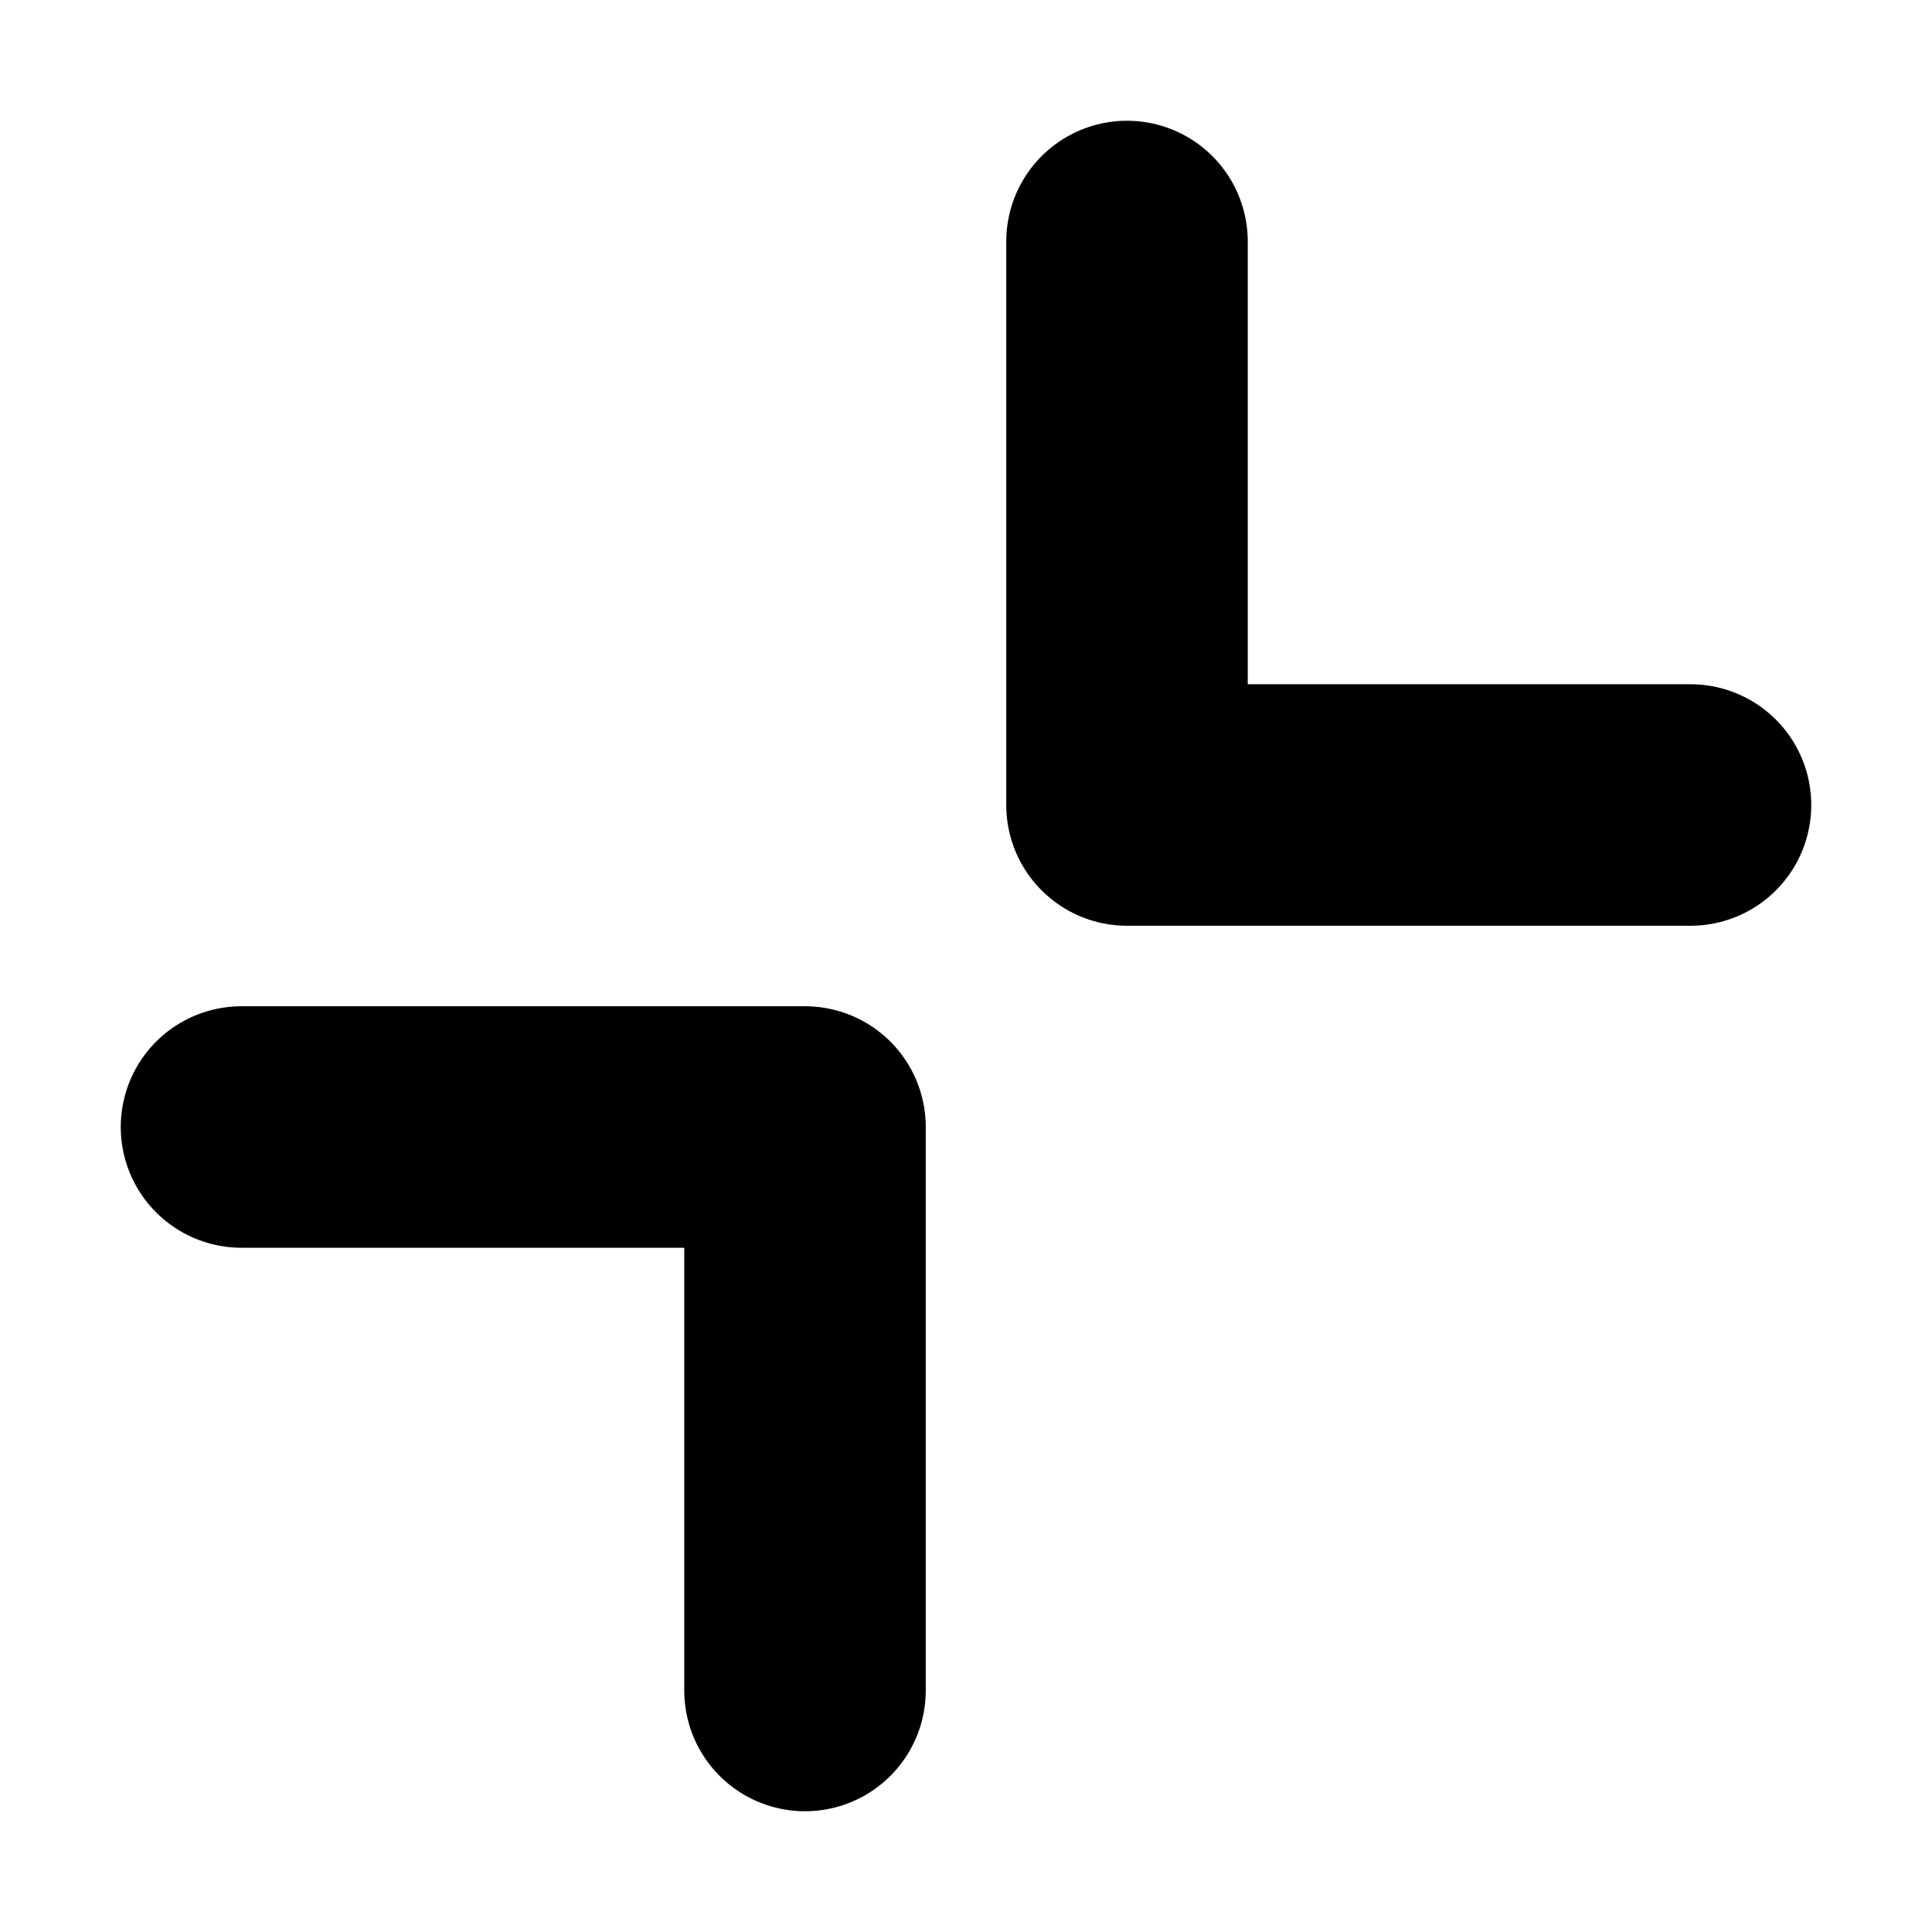 <svg xmlns="http://www.w3.org/2000/svg" width="24" height="24" viewBox="0 0 24 24" fill="none" stroke="currentColor" stroke-width="3" stroke-linecap="round" stroke-linejoin="round" class="feather feather-minimize-2"><polyline points="3 14 10 14 10 21"></polyline><polyline points="21 10 14 10 14 3"></polyline></svg>
